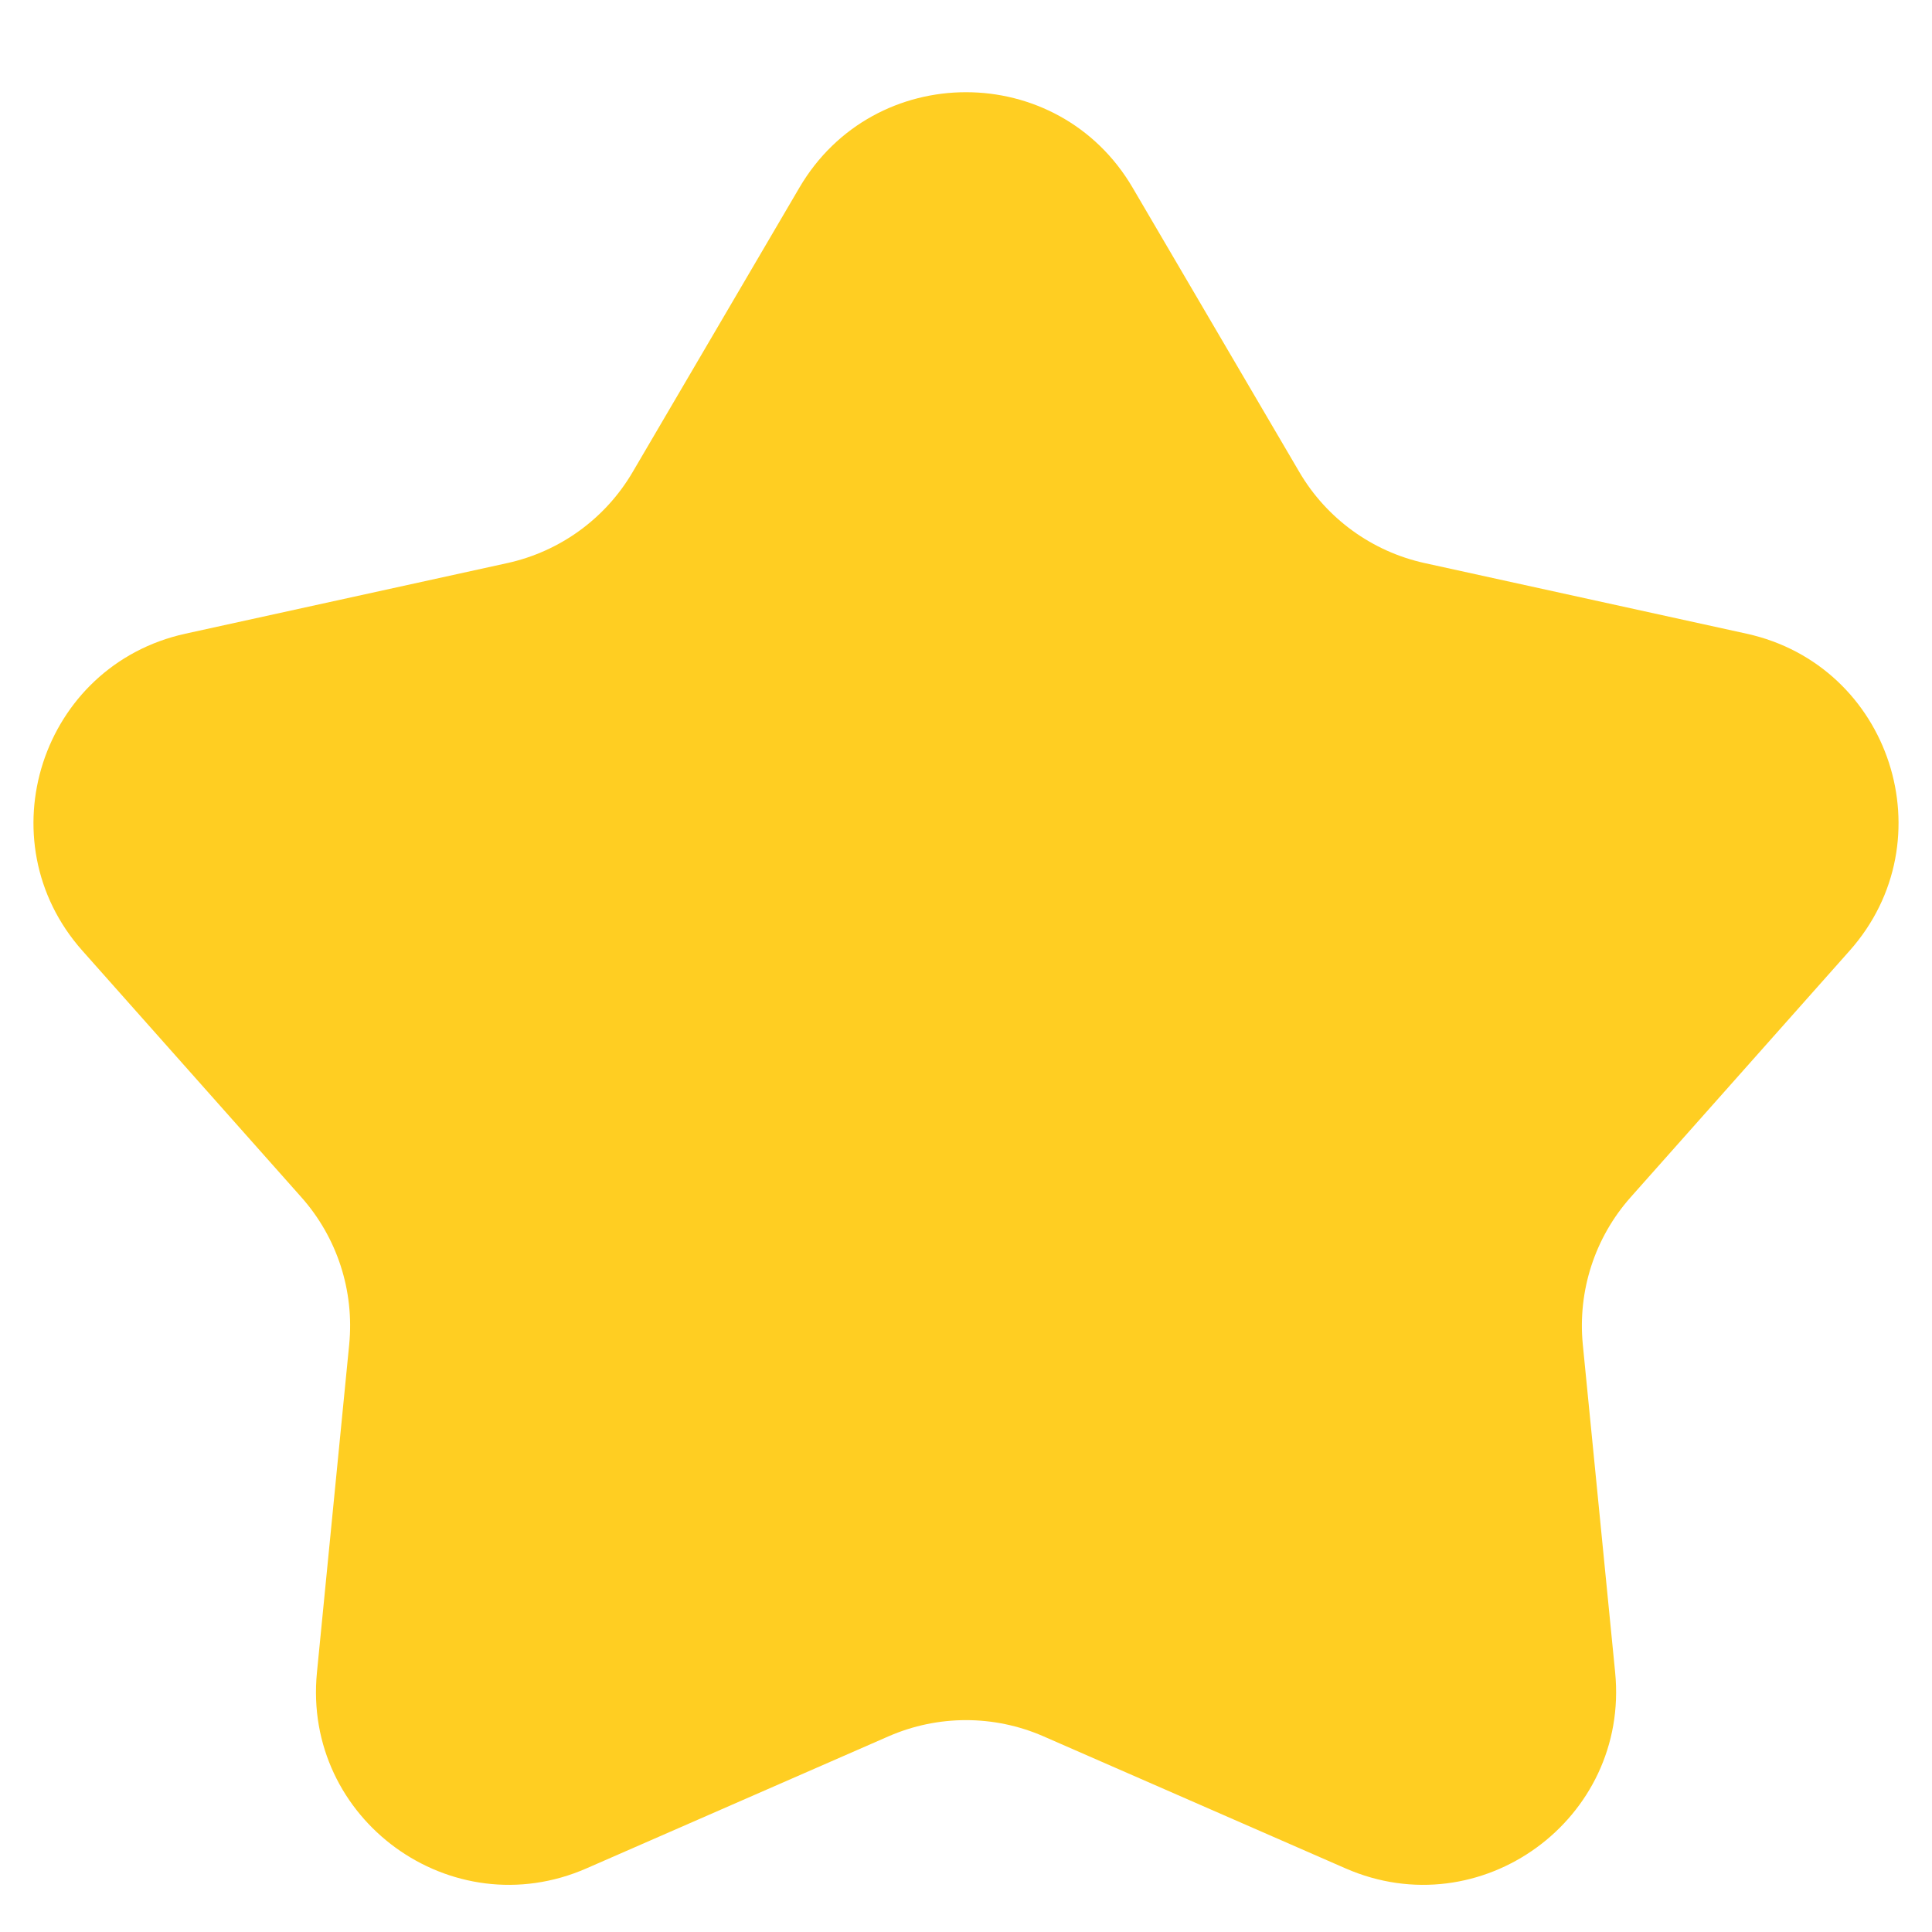 <svg width="20" height="20" viewBox="0 0 20 20" fill="none" xmlns="http://www.w3.org/2000/svg">
<path d="M8.275 1.943C9.047 0.625 10.953 0.625 11.725 1.943L13.451 4.887C13.733 5.368 14.203 5.709 14.748 5.829L18.081 6.56C19.573 6.888 20.162 8.7 19.147 9.842L16.881 12.393C16.51 12.81 16.331 13.362 16.385 13.917L16.72 17.313C16.869 18.834 15.328 19.954 13.928 19.341L10.801 17.974C10.29 17.751 9.71 17.751 9.199 17.974L6.072 19.341C4.672 19.954 3.131 18.834 3.281 17.313L3.615 13.917C3.669 13.362 3.49 12.81 3.119 12.393L0.853 9.842C-0.162 8.7 0.427 6.888 1.919 6.56L5.252 5.829C5.797 5.709 6.267 5.368 6.549 4.887L8.275 1.943Z" fill="#FFCE22"/>
</svg>
